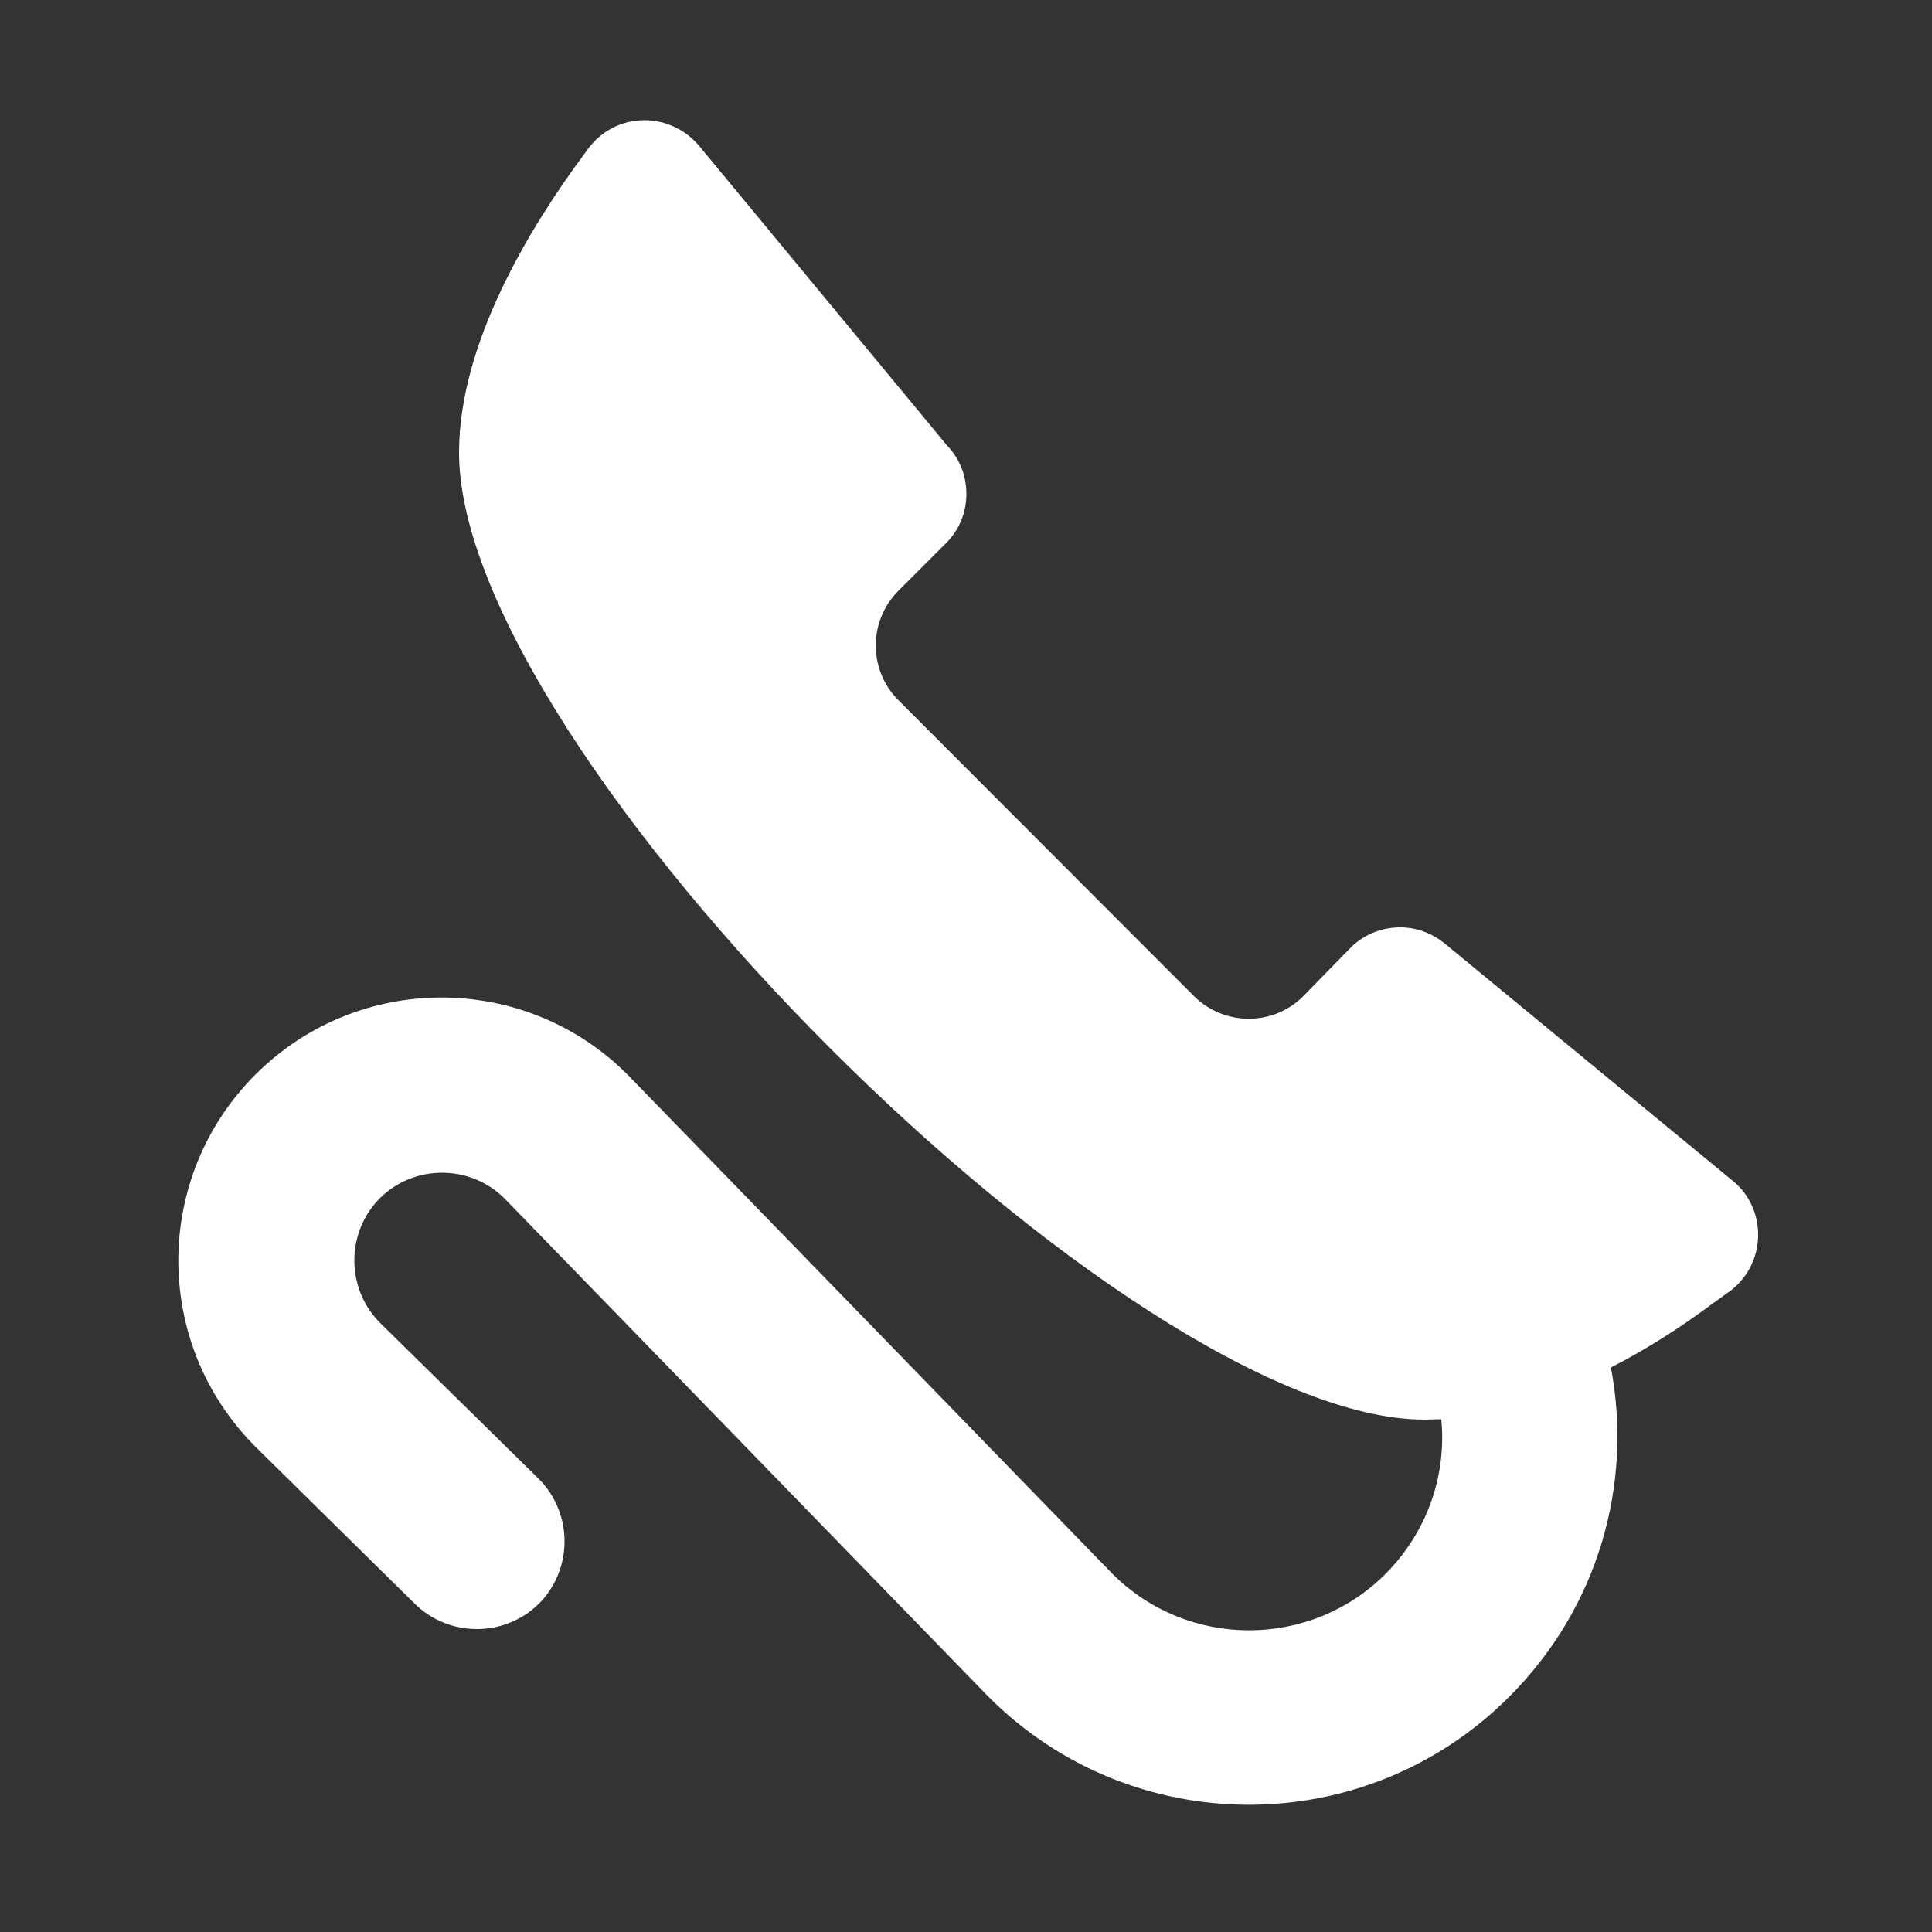 <?xml version="1.0" encoding="utf-8"?>
<!-- Generator: Adobe Illustrator 22.1.0, SVG Export Plug-In . SVG Version: 6.00 Build 0)  -->
<svg version="1.1" id="Layer_1" xmlns="http://www.w3.org/2000/svg" xmlns:xlink="http://www.w3.org/1999/xlink" x="0px" y="0px"
	 viewBox="0 0 500 500" style="enable-background:new 0 0 500 500;" xml:space="preserve">
<rect x="0" y="0" width="500" height="500" fill="#333333" stroke="none"/>
<style type="text/css">
	.st0{fill:#FFFFFF;}
</style>
<path class="st0" d="M255.8,439.1c37.2,37.3,97.6,37.3,134.8,0c23.2-23.2,32-55.2,26.3-85.2c9.8-5,18.6-10.8,26-16.3
	c0.8-0.6,4.5-3.2,5.4-3.9c4.1-3.4,6.7-8.4,6.7-14.2c0-5.4-2.4-10.4-6.2-13.6l-75-61.8c-3.1-2.5-7.1-4.1-11.4-4.1
	c-4.9,0-9.4,1.9-12.6,5c-1.3,1.3-12.5,12.8-12.5,12.8c-7.8,7.8-20.4,7.8-28.3,0l-76.5-76.6c-7.8-7.8-7.8-20.5,0-28.3l12.4-12.4
	c3.3-3.3,5.2-7.8,5.2-12.7c0-4.9-1.9-9.3-5-12.5l-64.2-77.6c-3.4-4-8.5-6.6-14.1-6.6c-6,0-11.3,2.9-14.6,7.4l-1.1,1.5
	c-14,18.9-32.3,48.9-32.3,77.1c0,77.6,173,250.3,249.9,250.3c1.5,0,2.9-0.1,4.3-0.1c1.4,14.3-3.5,29-14.4,40
	c-19.5,19.5-51.2,19.5-70.7,0L162.4,278.1c-26.6-26.6-69.7-26.6-96.3,0c-26.6,26.6-26.6,69.7,0,96.3l41.2,40.6
	c8.9,8.8,23.3,8.8,32.2,0c8.8-8.9,8.8-23.3,0-32.2l-41.2-40.5c-8.8-8.9-8.8-23.3,0-32.2c8.9-8.8,23.3-8.8,32.2,0L255.8,439.1z"/>
</svg>
